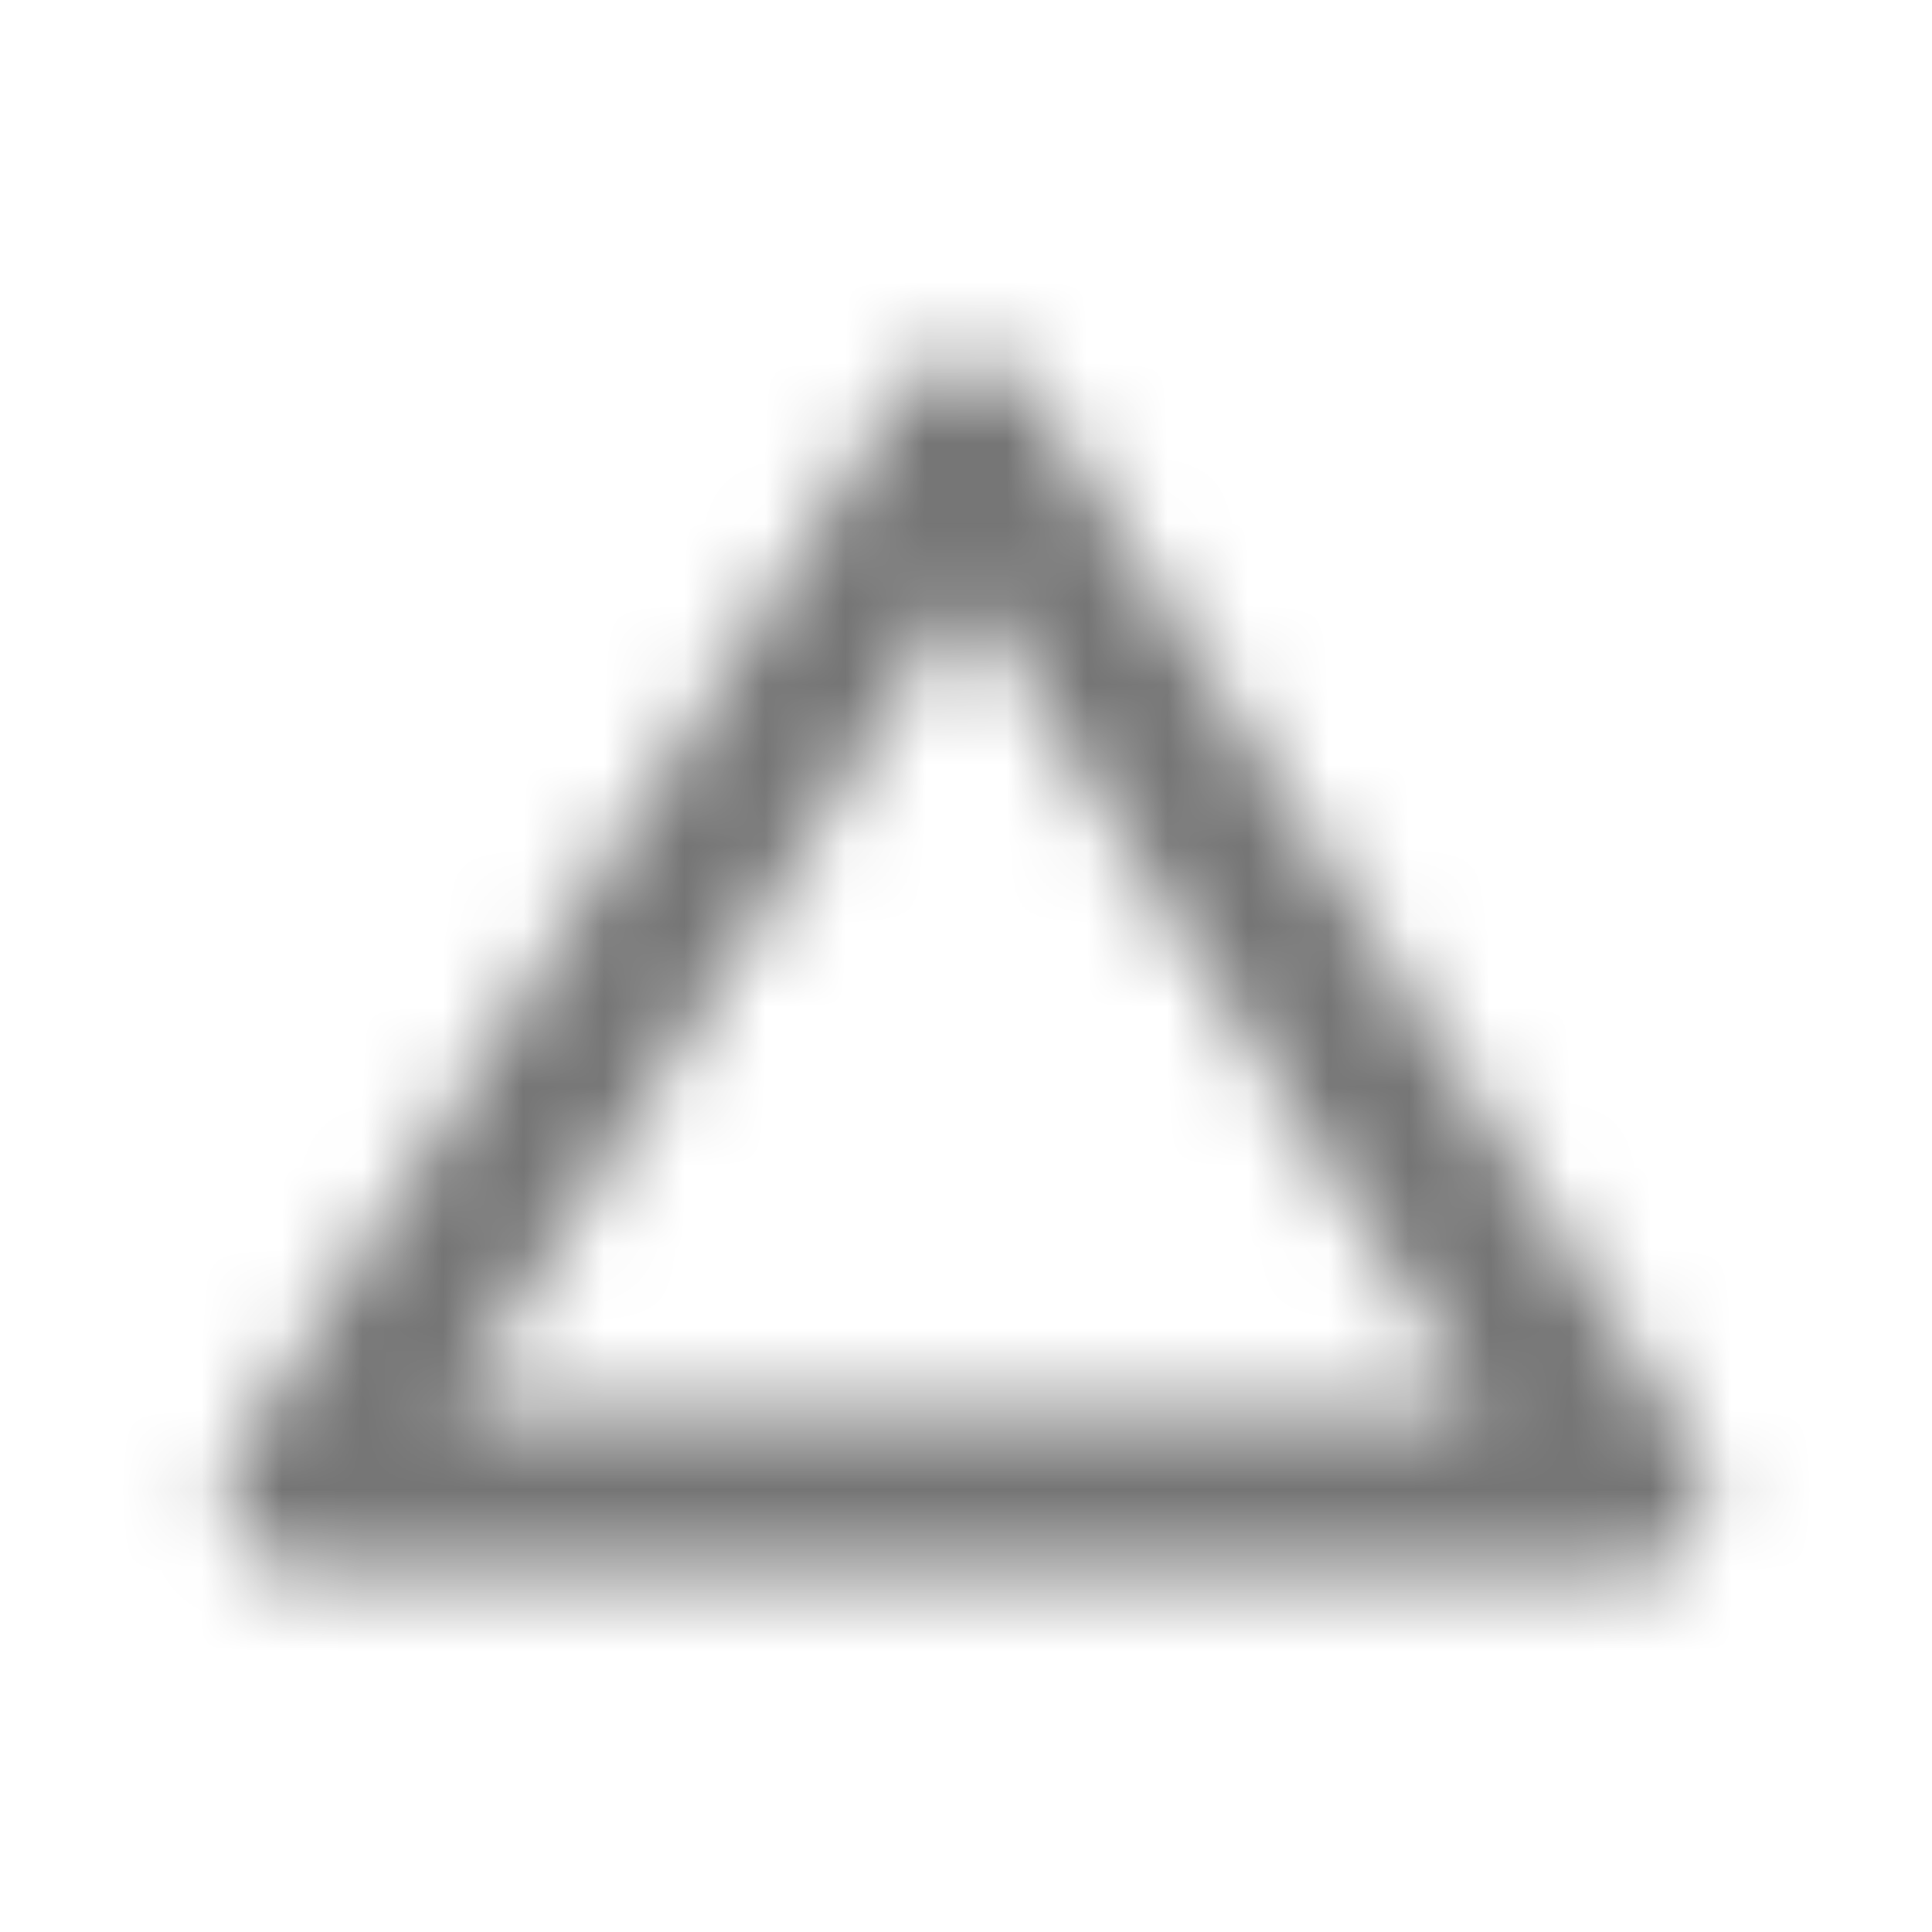 <?xml version="1.0" encoding="UTF-8"?>
<svg width="24px" height="24px" viewBox="0 0 24 24" version="1.1" xmlns="http://www.w3.org/2000/svg" xmlns:xlink="http://www.w3.org/1999/xlink">
    <!-- Generator: Sketch 50 (54983) - http://www.bohemiancoding.com/sketch -->
    <title>icon/action/change_history_24px_rounded</title>
    <desc>Created with Sketch.</desc>
    <defs>
        <path d="M11.999,7.326 L18.389,17.556 L5.609,17.556 L11.999,7.326 Z M11.149,4.916 L2.949,18.026 C2.539,18.696 3.019,19.556 3.799,19.556 L20.199,19.556 C20.989,19.556 21.459,18.696 21.049,18.026 L12.849,4.916 C12.459,4.286 11.539,4.286 11.149,4.916 Z" id="path-1"></path>
    </defs>
    <g id="icon/action/change_history_24px" stroke="none" stroke-width="1" fill="none" fill-rule="evenodd">
        <mask id="mask-2" fill="white">
            <use xlink:href="#path-1"></use>
        </mask>
        <g fill-rule="nonzero"></g>
        <g id="✱-/-Color-/-Icons-/-Black-/-Inactive" mask="url(#mask-2)" fill="#000000" fill-opacity="0.54">
            <rect id="Rectangle" x="0" y="0" width="24" height="24"></rect>
        </g>
    </g>
</svg>